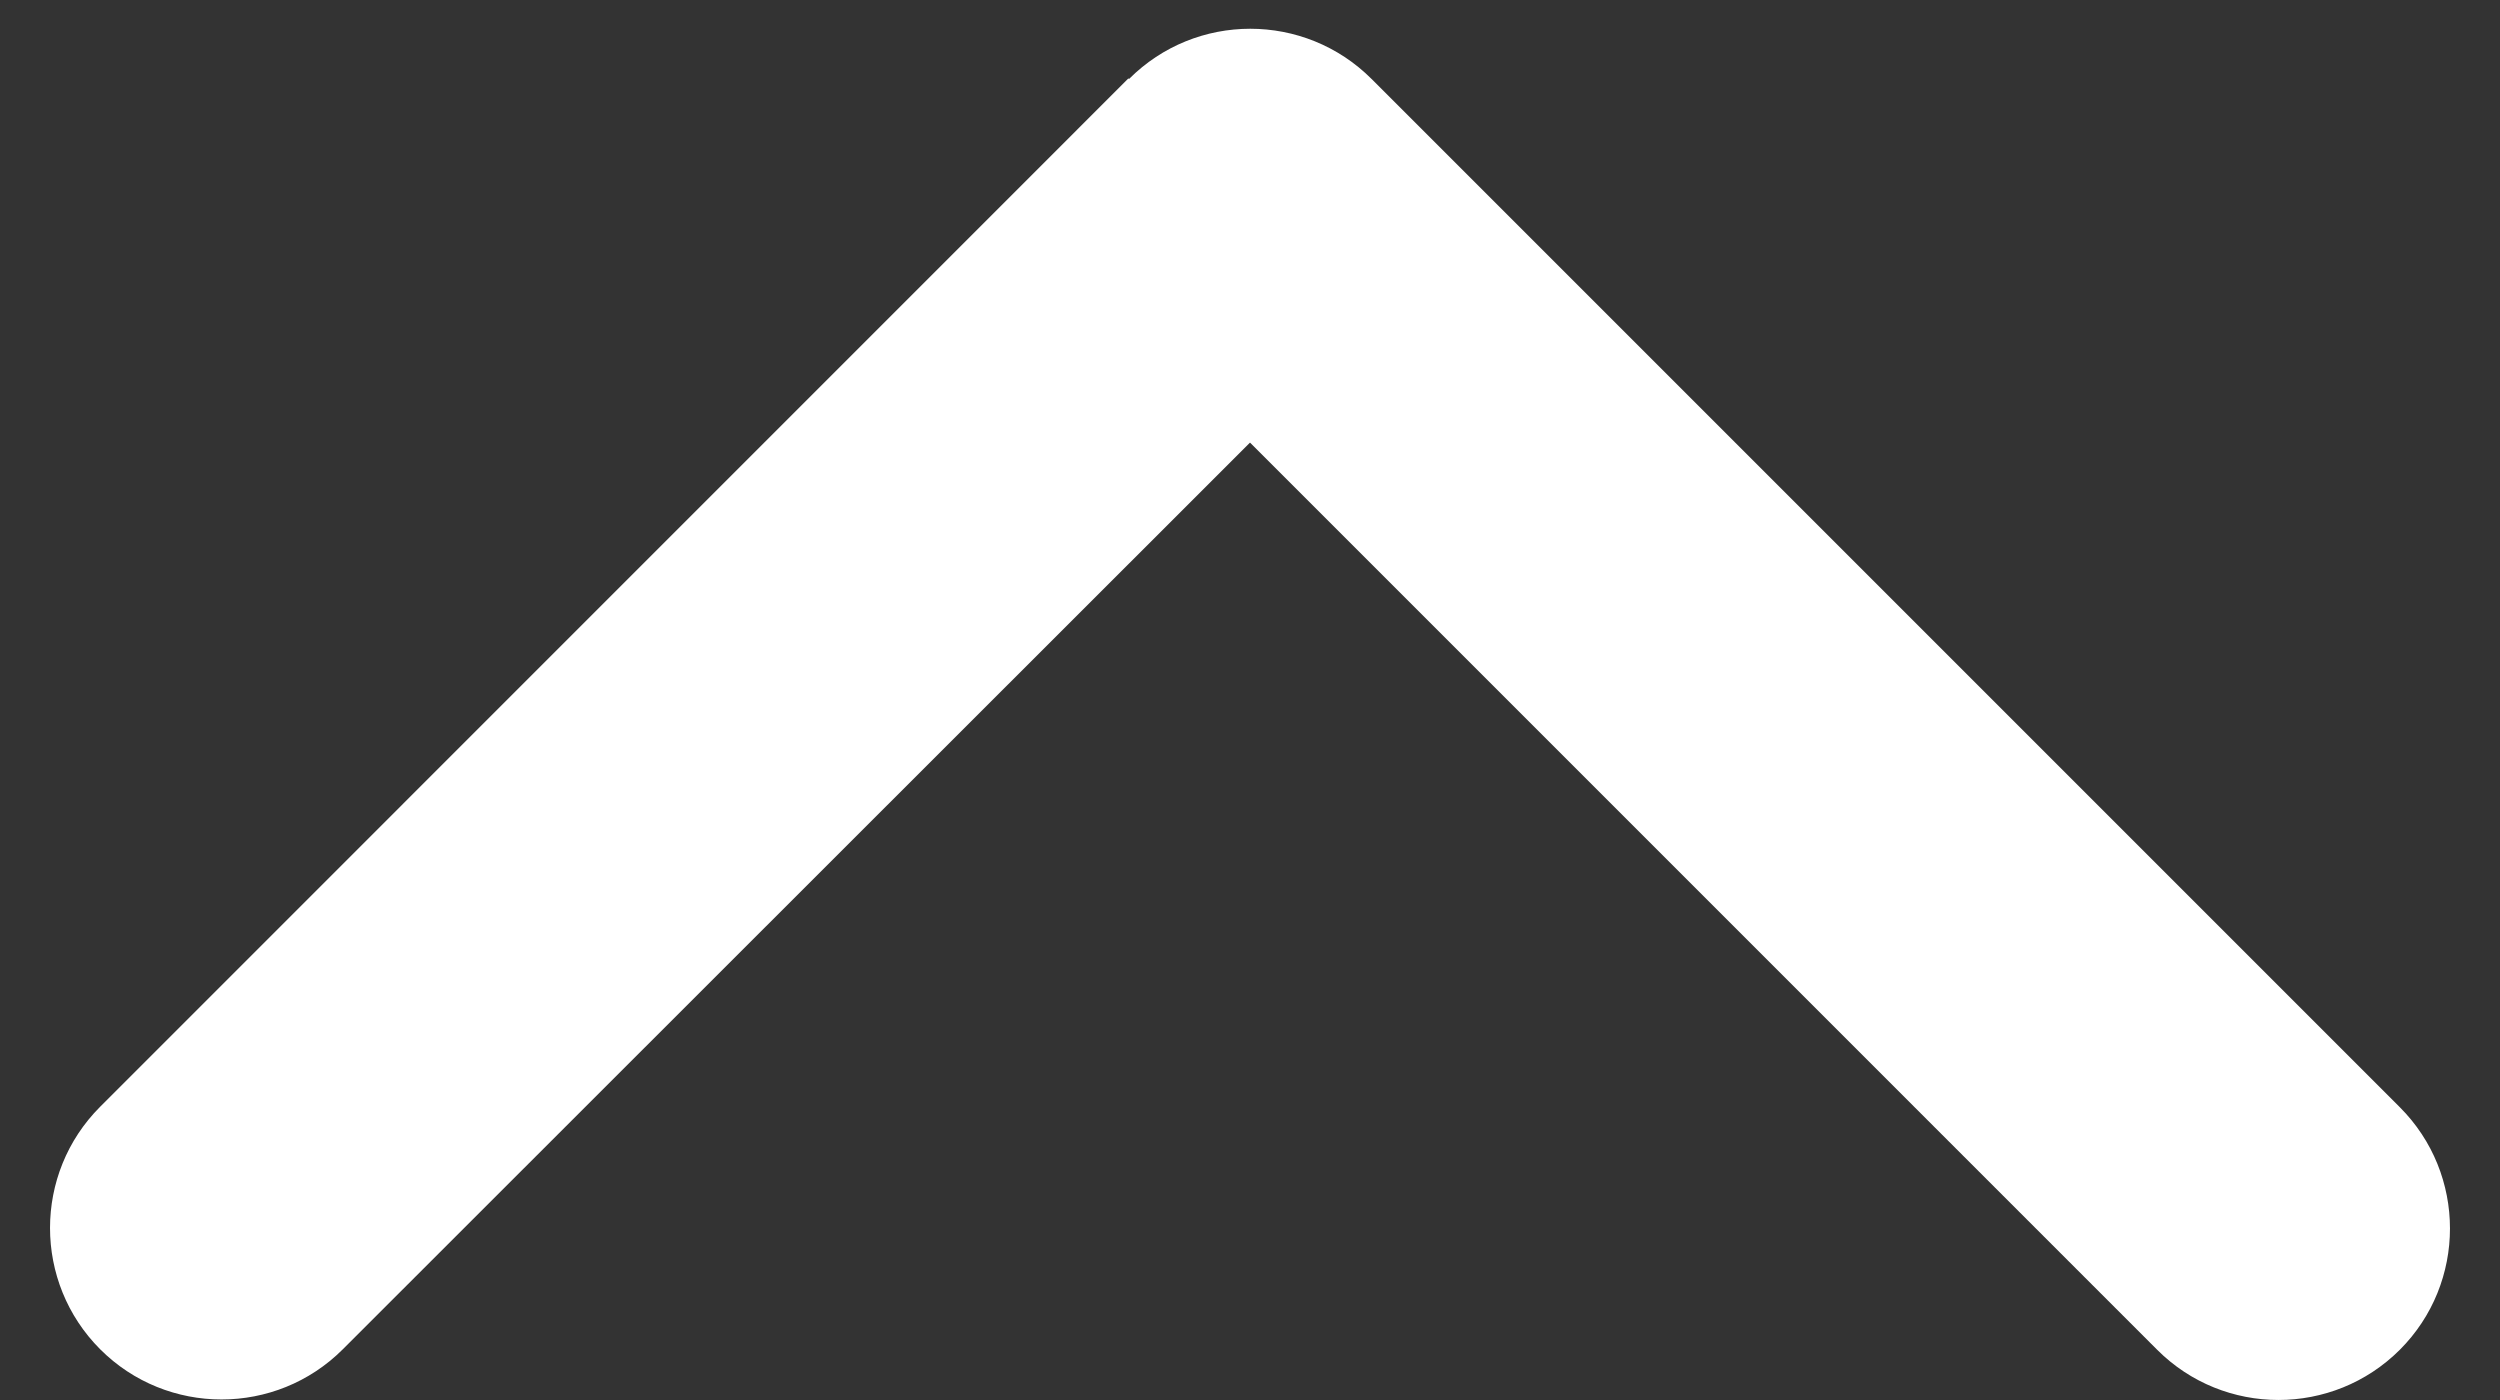 <svg width="25" height="14" viewBox="0 0 25 14" fill="none" xmlns="http://www.w3.org/2000/svg">
    <rect x="0" y="0" width="25" height="14" fill="#333333" stroke="none"/>
    <path d="M11.29 0.79C11.959 0.12 13.046 0.12 13.716 0.79L23.998 11.072C24.667 11.741 24.667 12.829 23.998 13.498C23.328 14.167 22.241 14.167 21.572 13.498L12.5 4.426L3.428 13.493C2.759 14.162 1.671 14.162 1.002 13.493C0.333 12.823 0.333 11.736 1.002 11.067L11.284 0.784L11.29 0.79Z" fill="white"/>
</svg>